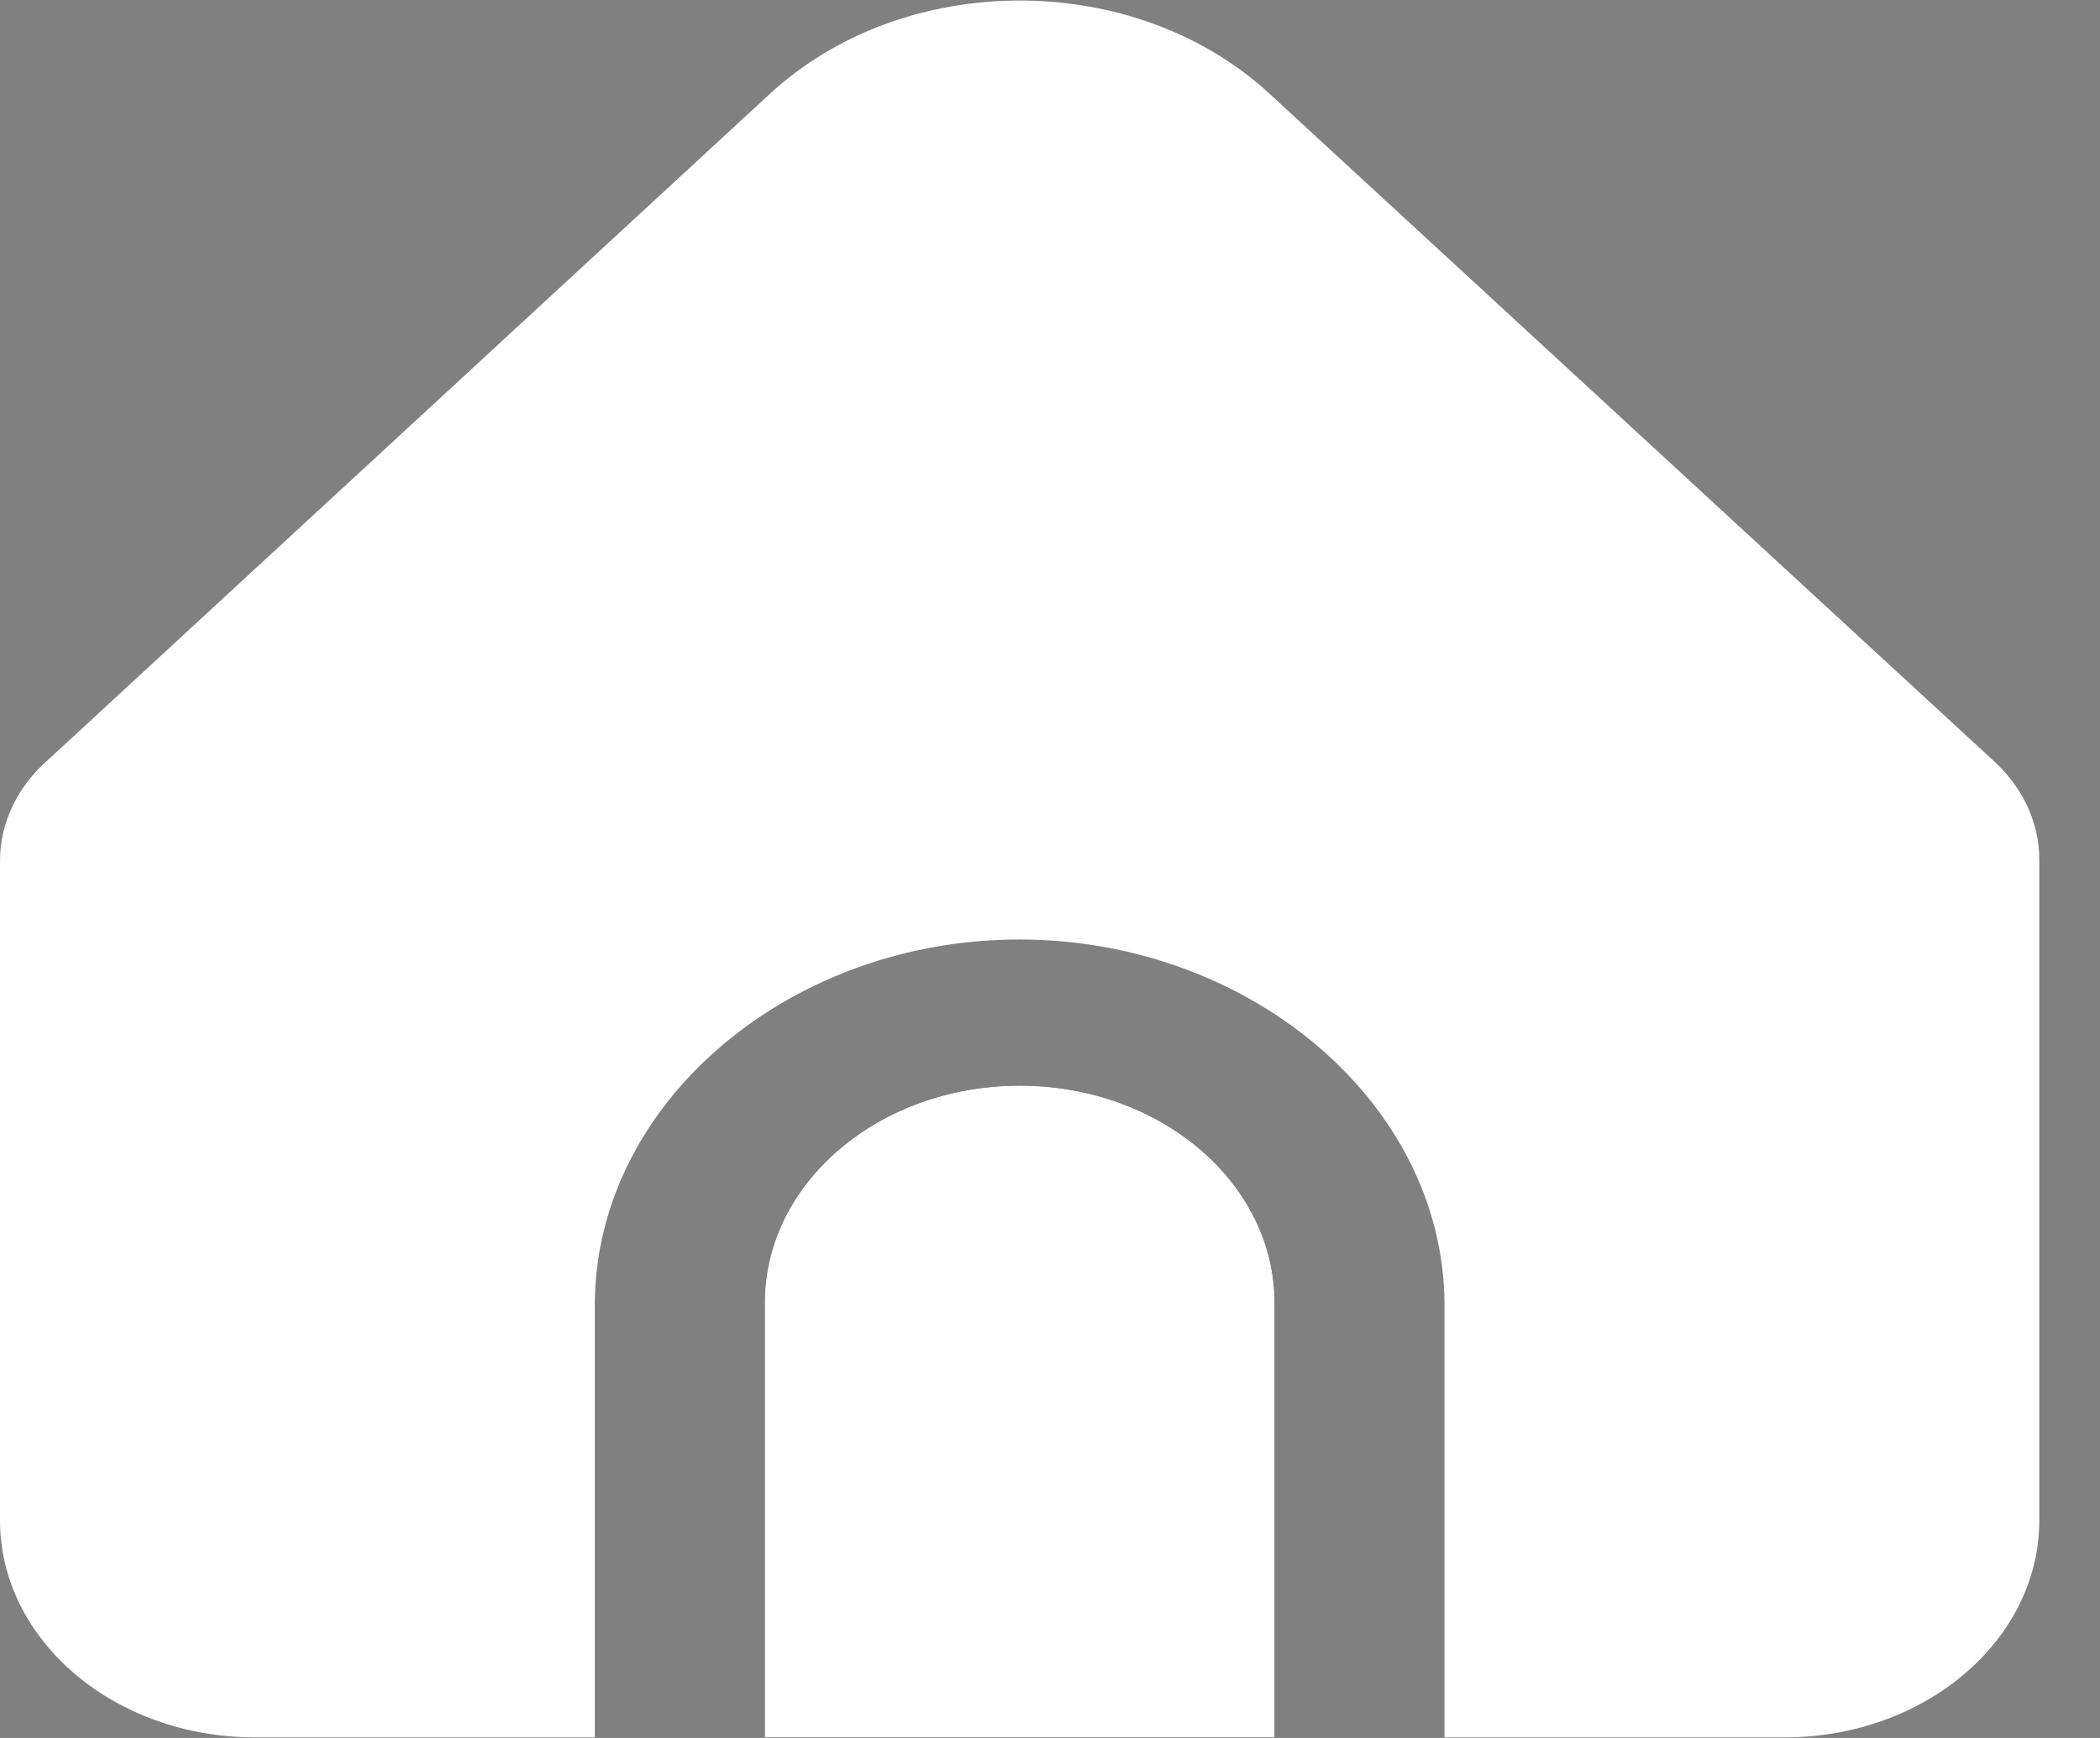 <svg width="29" height="24" viewBox="0 0 29 24" fill="none" xmlns="http://www.w3.org/2000/svg">
<rect x="0" y="0" width="29" height="24" fill="#808080" stroke="none"/>
<path d="M14.081 14.992C12.137 14.992 10.561 16.335 10.561 17.992V23.992H17.601V17.992C17.601 16.335 16.025 14.992 14.081 14.992Z" fill="black"/>
<path d="M19.948 17.992V23.992H24.641C26.585 23.992 28.162 22.649 28.162 20.992V11.871C28.162 11.352 27.925 10.852 27.501 10.479L17.529 1.292C15.77 -0.33 12.8 -0.43 10.897 1.07C10.806 1.141 10.719 1.215 10.636 1.292L0.682 10.476C0.245 10.851 -0 11.358 8.32653e-08 11.886V20.992C8.32653e-08 22.649 1.576 23.992 3.52 23.992H8.214V17.992C8.236 15.265 10.819 13.039 13.938 12.975C17.162 12.908 19.923 15.173 19.948 17.992Z" fill="white"/>
<path d="M14.081 14.992C12.137 14.992 10.561 16.335 10.561 17.992V23.992H17.601V17.992C17.601 16.335 16.025 14.992 14.081 14.992Z" fill="white"/>
</svg>
